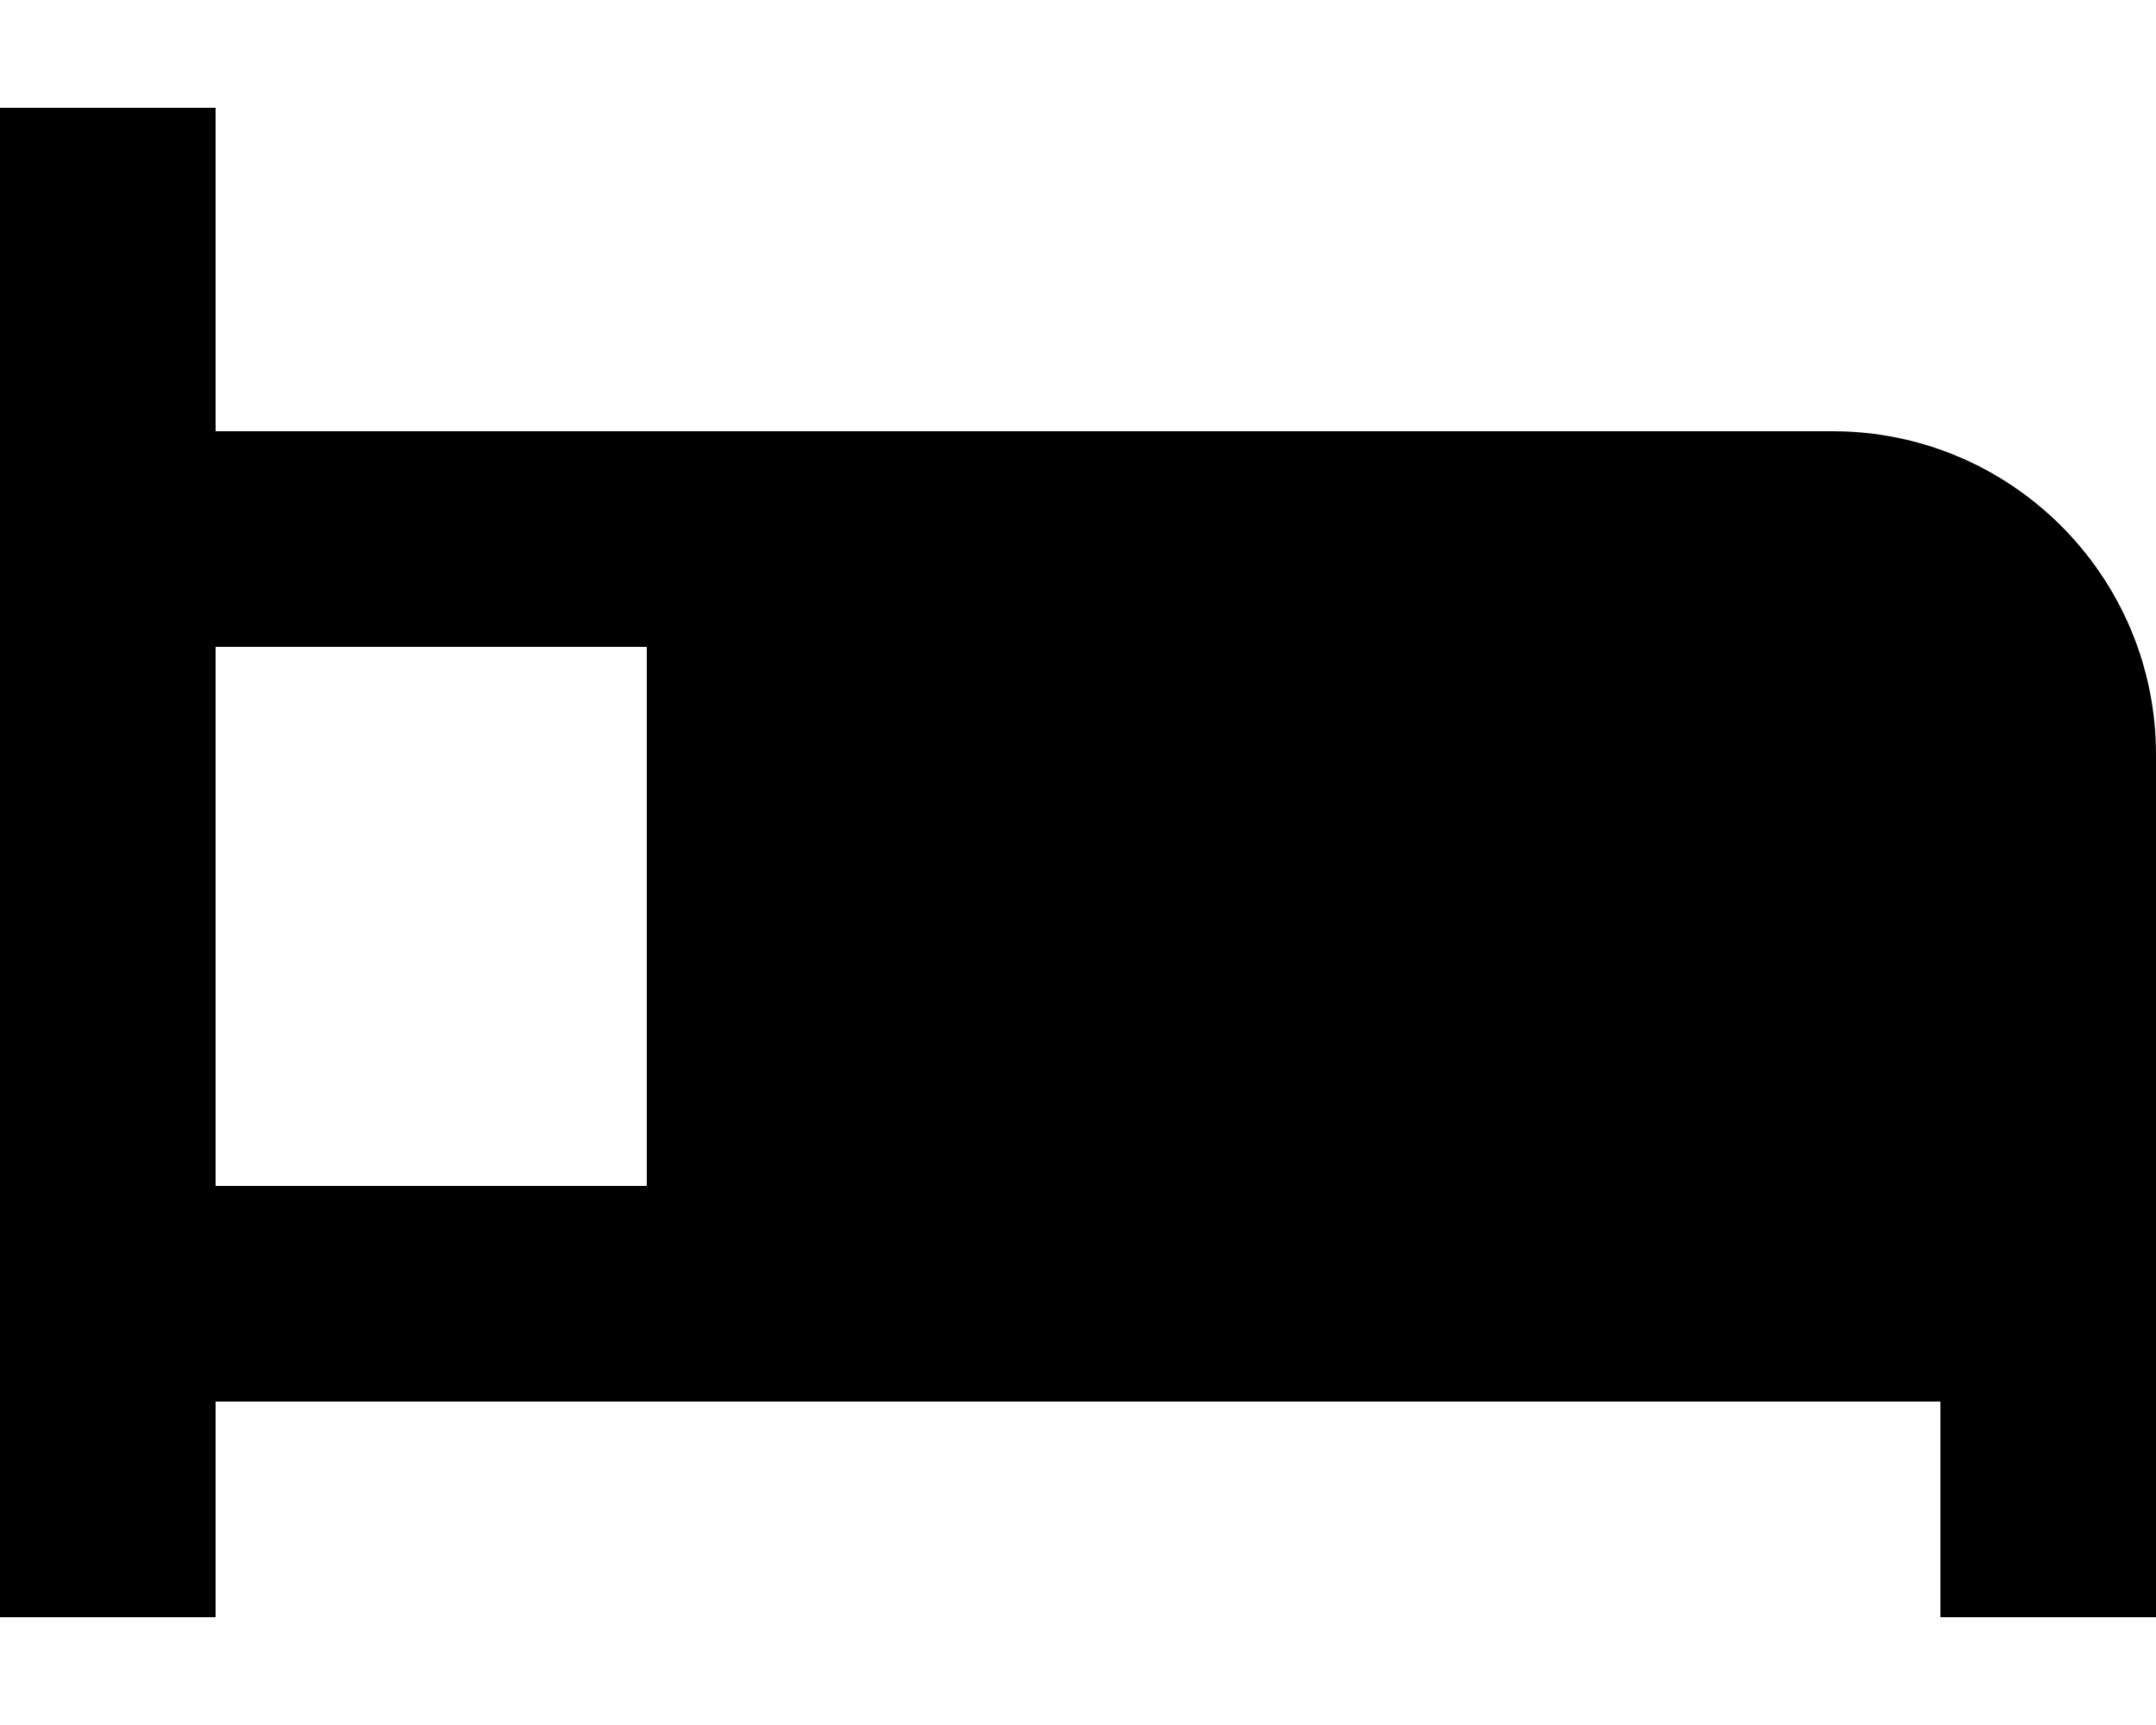 <svg xmlns="http://www.w3.org/2000/svg" viewBox="0 0 640 512"><!--! Font Awesome Pro 7.1.0 by @fontawesome - https://fontawesome.com License - https://fontawesome.com/license (Commercial License) Copyright 2025 Fonticons, Inc. --><path fill="currentColor" d="M64 64l0-32-64 0 0 448 64 0 0-64 512 0 0 64 64 0 0-256c0-53-43-96-96-96l-480 0 0-64zm0 128l128 0 0 160-128 0 0-160z"/></svg>